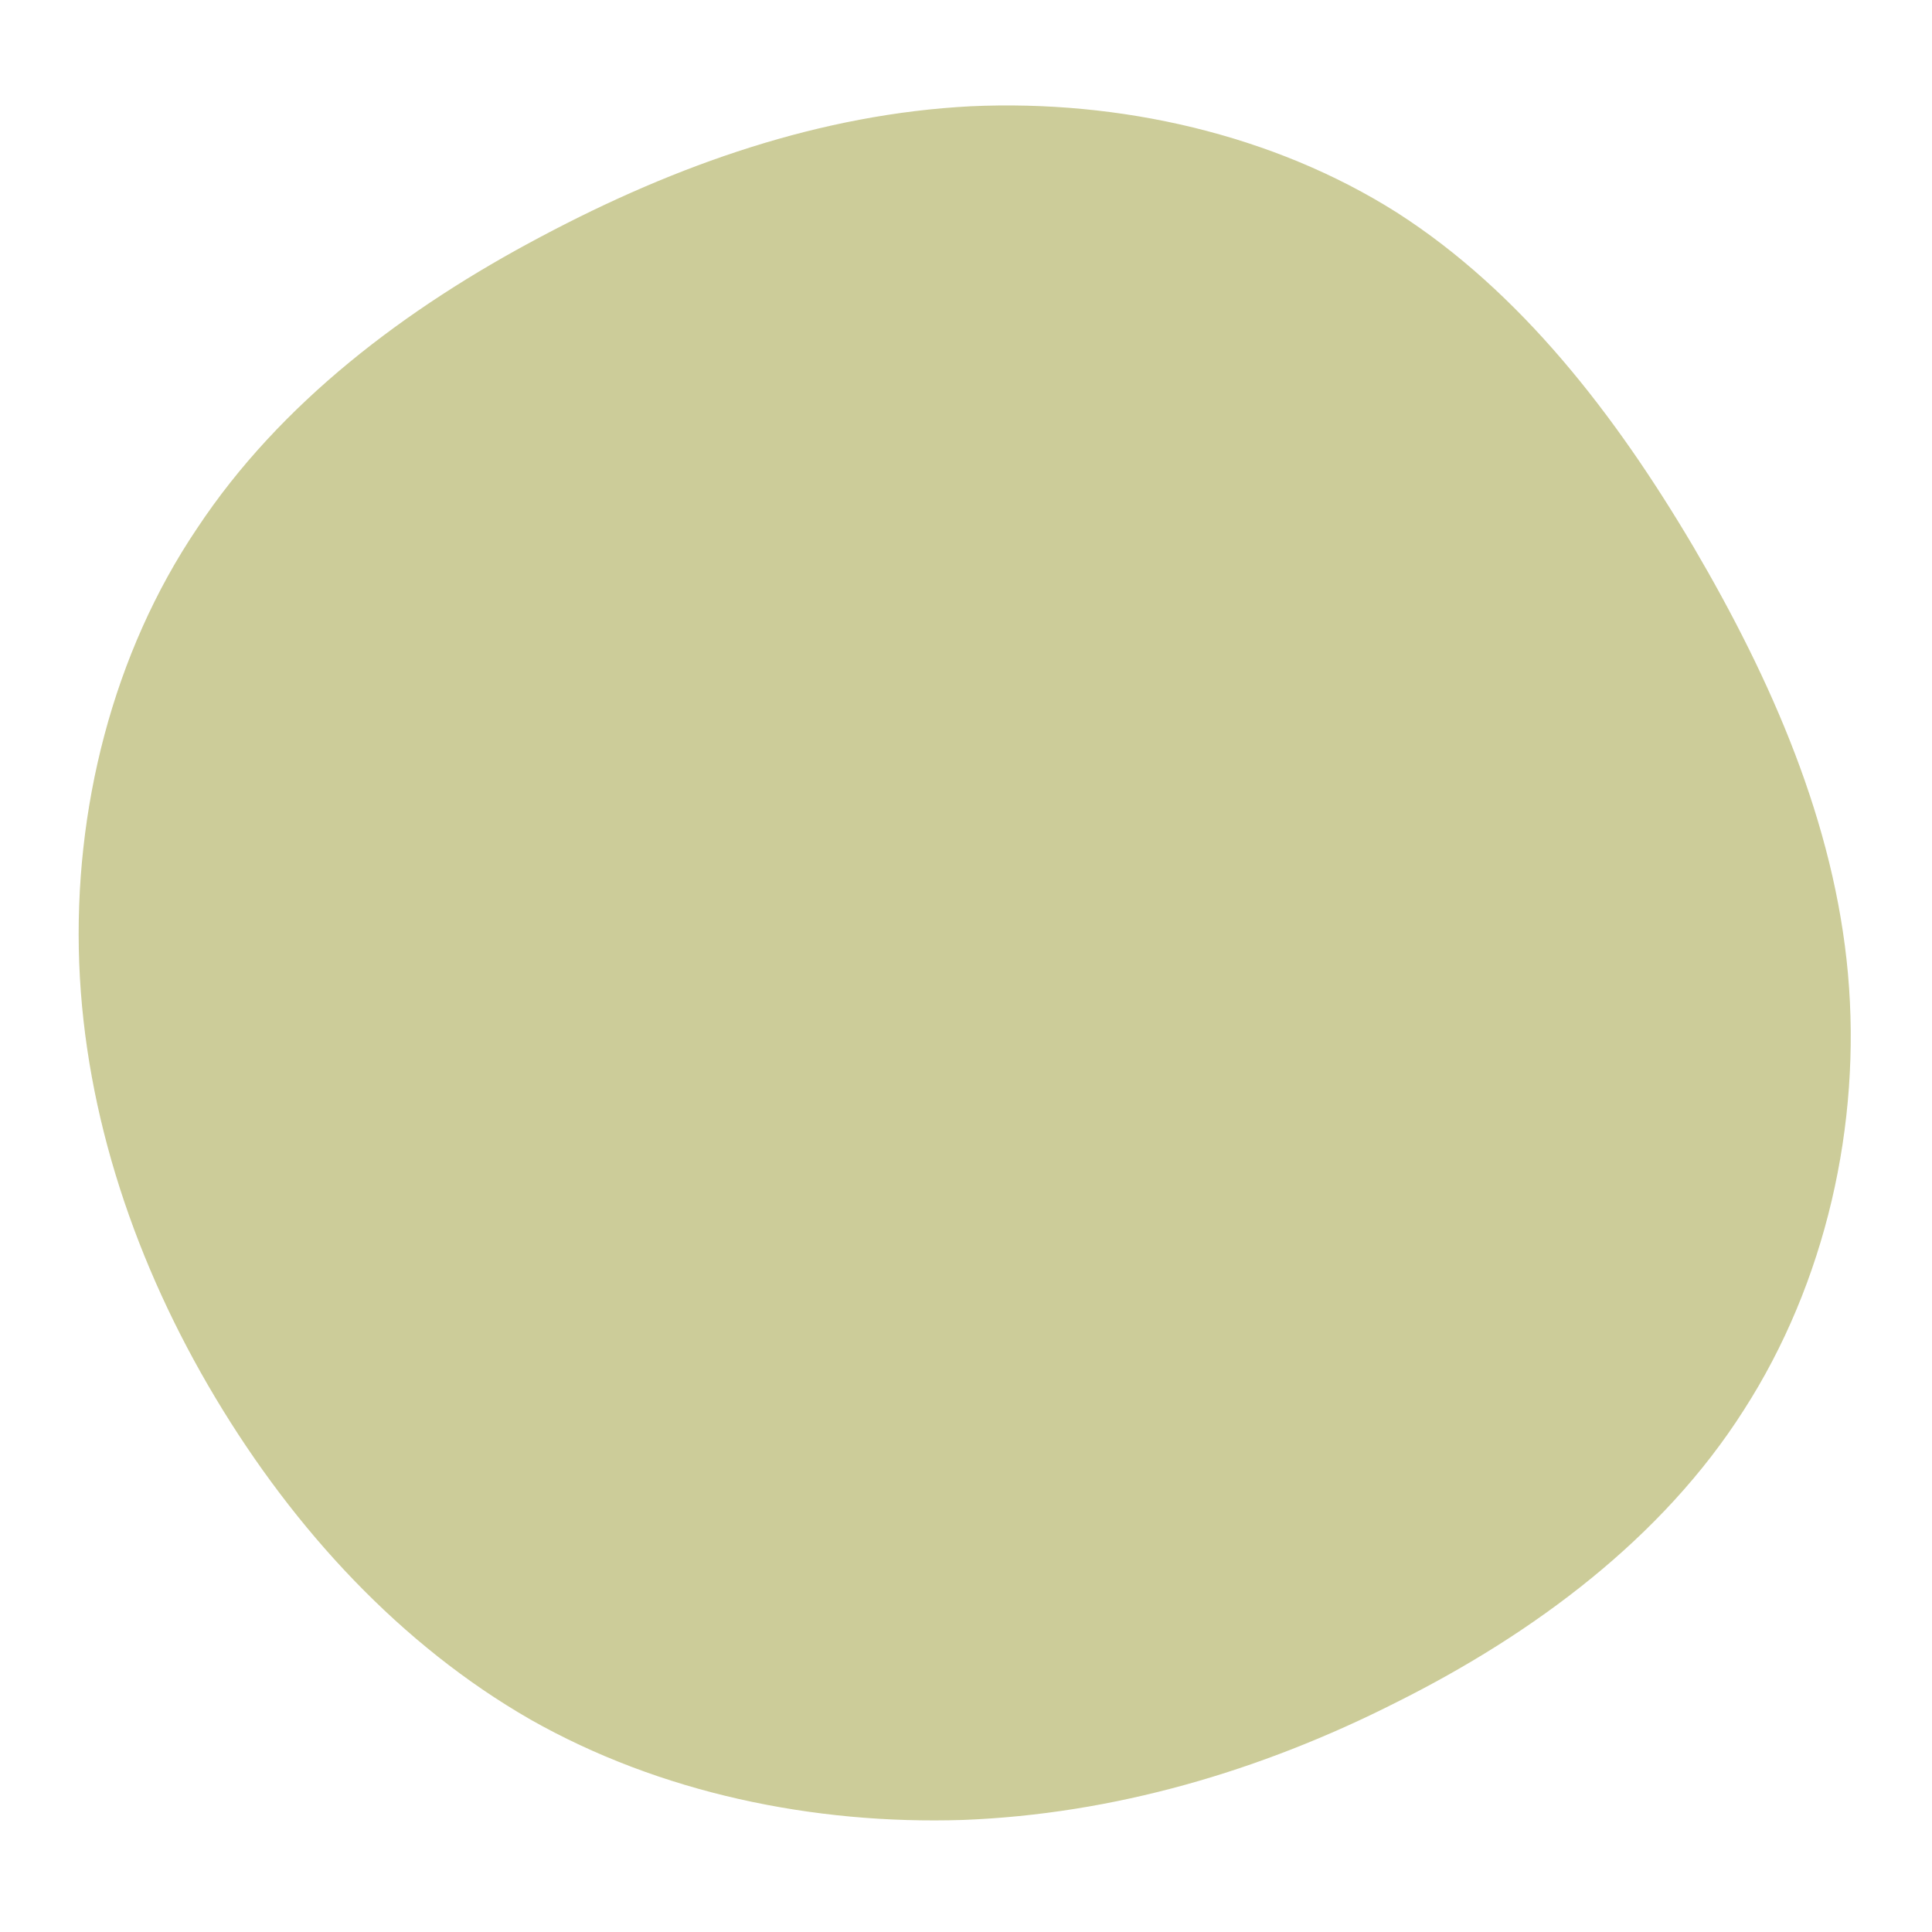 <svg viewBox="0 0 200 200" xmlns="http://www.w3.org/2000/svg">
  <path fill="#CCCC99" d="M44.6,-78C57.4,-69.8,67.2,-57.1,75.3,-43.4C83.4,-29.6,89.9,-14.8,91.3,0.8C92.7,16.4,89,32.8,80.5,46C72.1,59.2,58.8,69.1,44.6,76.2C30.4,83.4,15.2,87.8,-0.3,88.4C-15.8,88.9,-31.7,85.6,-45.1,78C-58.5,70.3,-69.5,58.4,-77.7,44.7C-85.9,31,-91.2,15.5,-91.8,-0.3C-92.4,-16.2,-88.3,-32.4,-79.6,-45.3C-71,-58.3,-58,-68.1,-44,-75.5C-29.9,-83,-15,-88.2,0.5,-89C15.9,-89.7,31.8,-86.1,44.6,-78Z" transform="translate(100 100)" />
</svg>